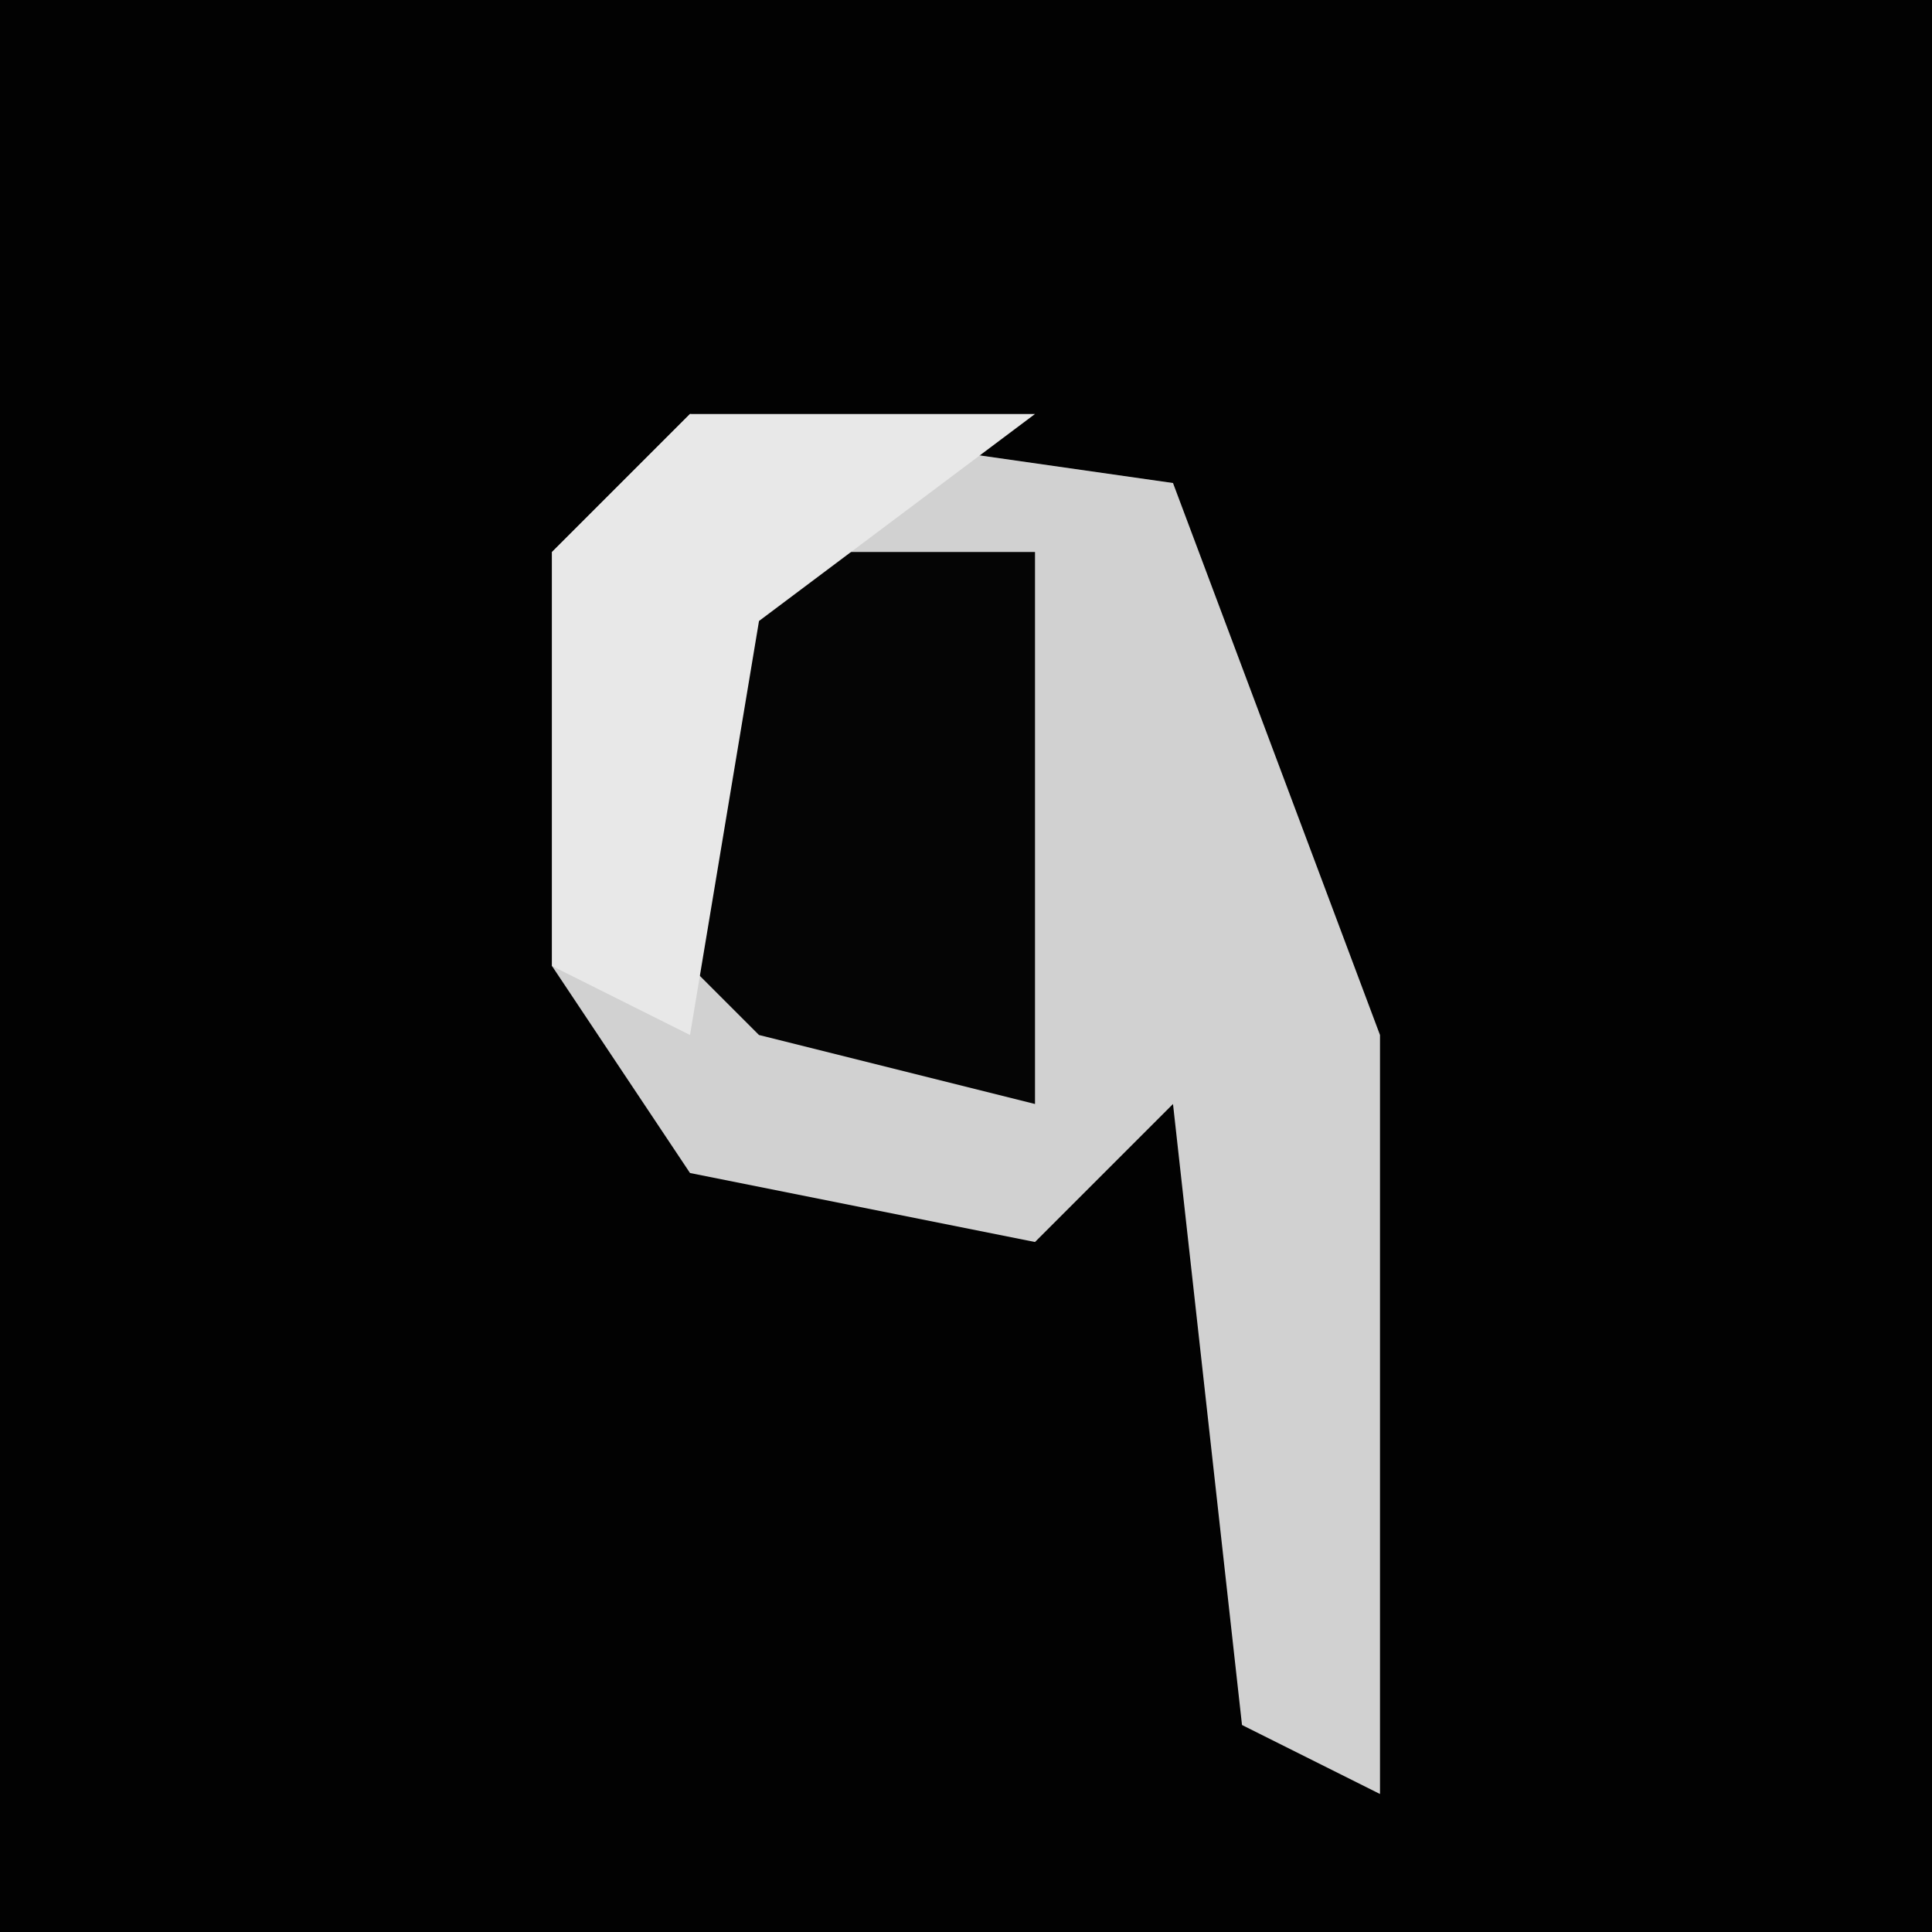 <?xml version="1.0" encoding="UTF-8"?>
<svg version="1.1" xmlns="http://www.w3.org/2000/svg" width="28" height="28">
<path d="M0,0 L28,0 L28,28 L0,28 Z " fill="#020202" transform="translate(0,0)"/>
<path d="M0,0 L7,1 L10,9 L10,20 L8,19 L7,10 L5,12 L0,11 L-2,8 L-2,2 Z " fill="#D1D1D1" transform="translate(10,6)"/>
<path d="M0,0 L4,0 L4,8 L0,7 L-1,6 L-1,1 Z " fill="#050505" transform="translate(11,8)"/>
<path d="M0,0 L5,0 L1,3 L0,9 L-2,8 L-2,2 Z " fill="#E8E8E8" transform="translate(10,6)"/>
</svg>
